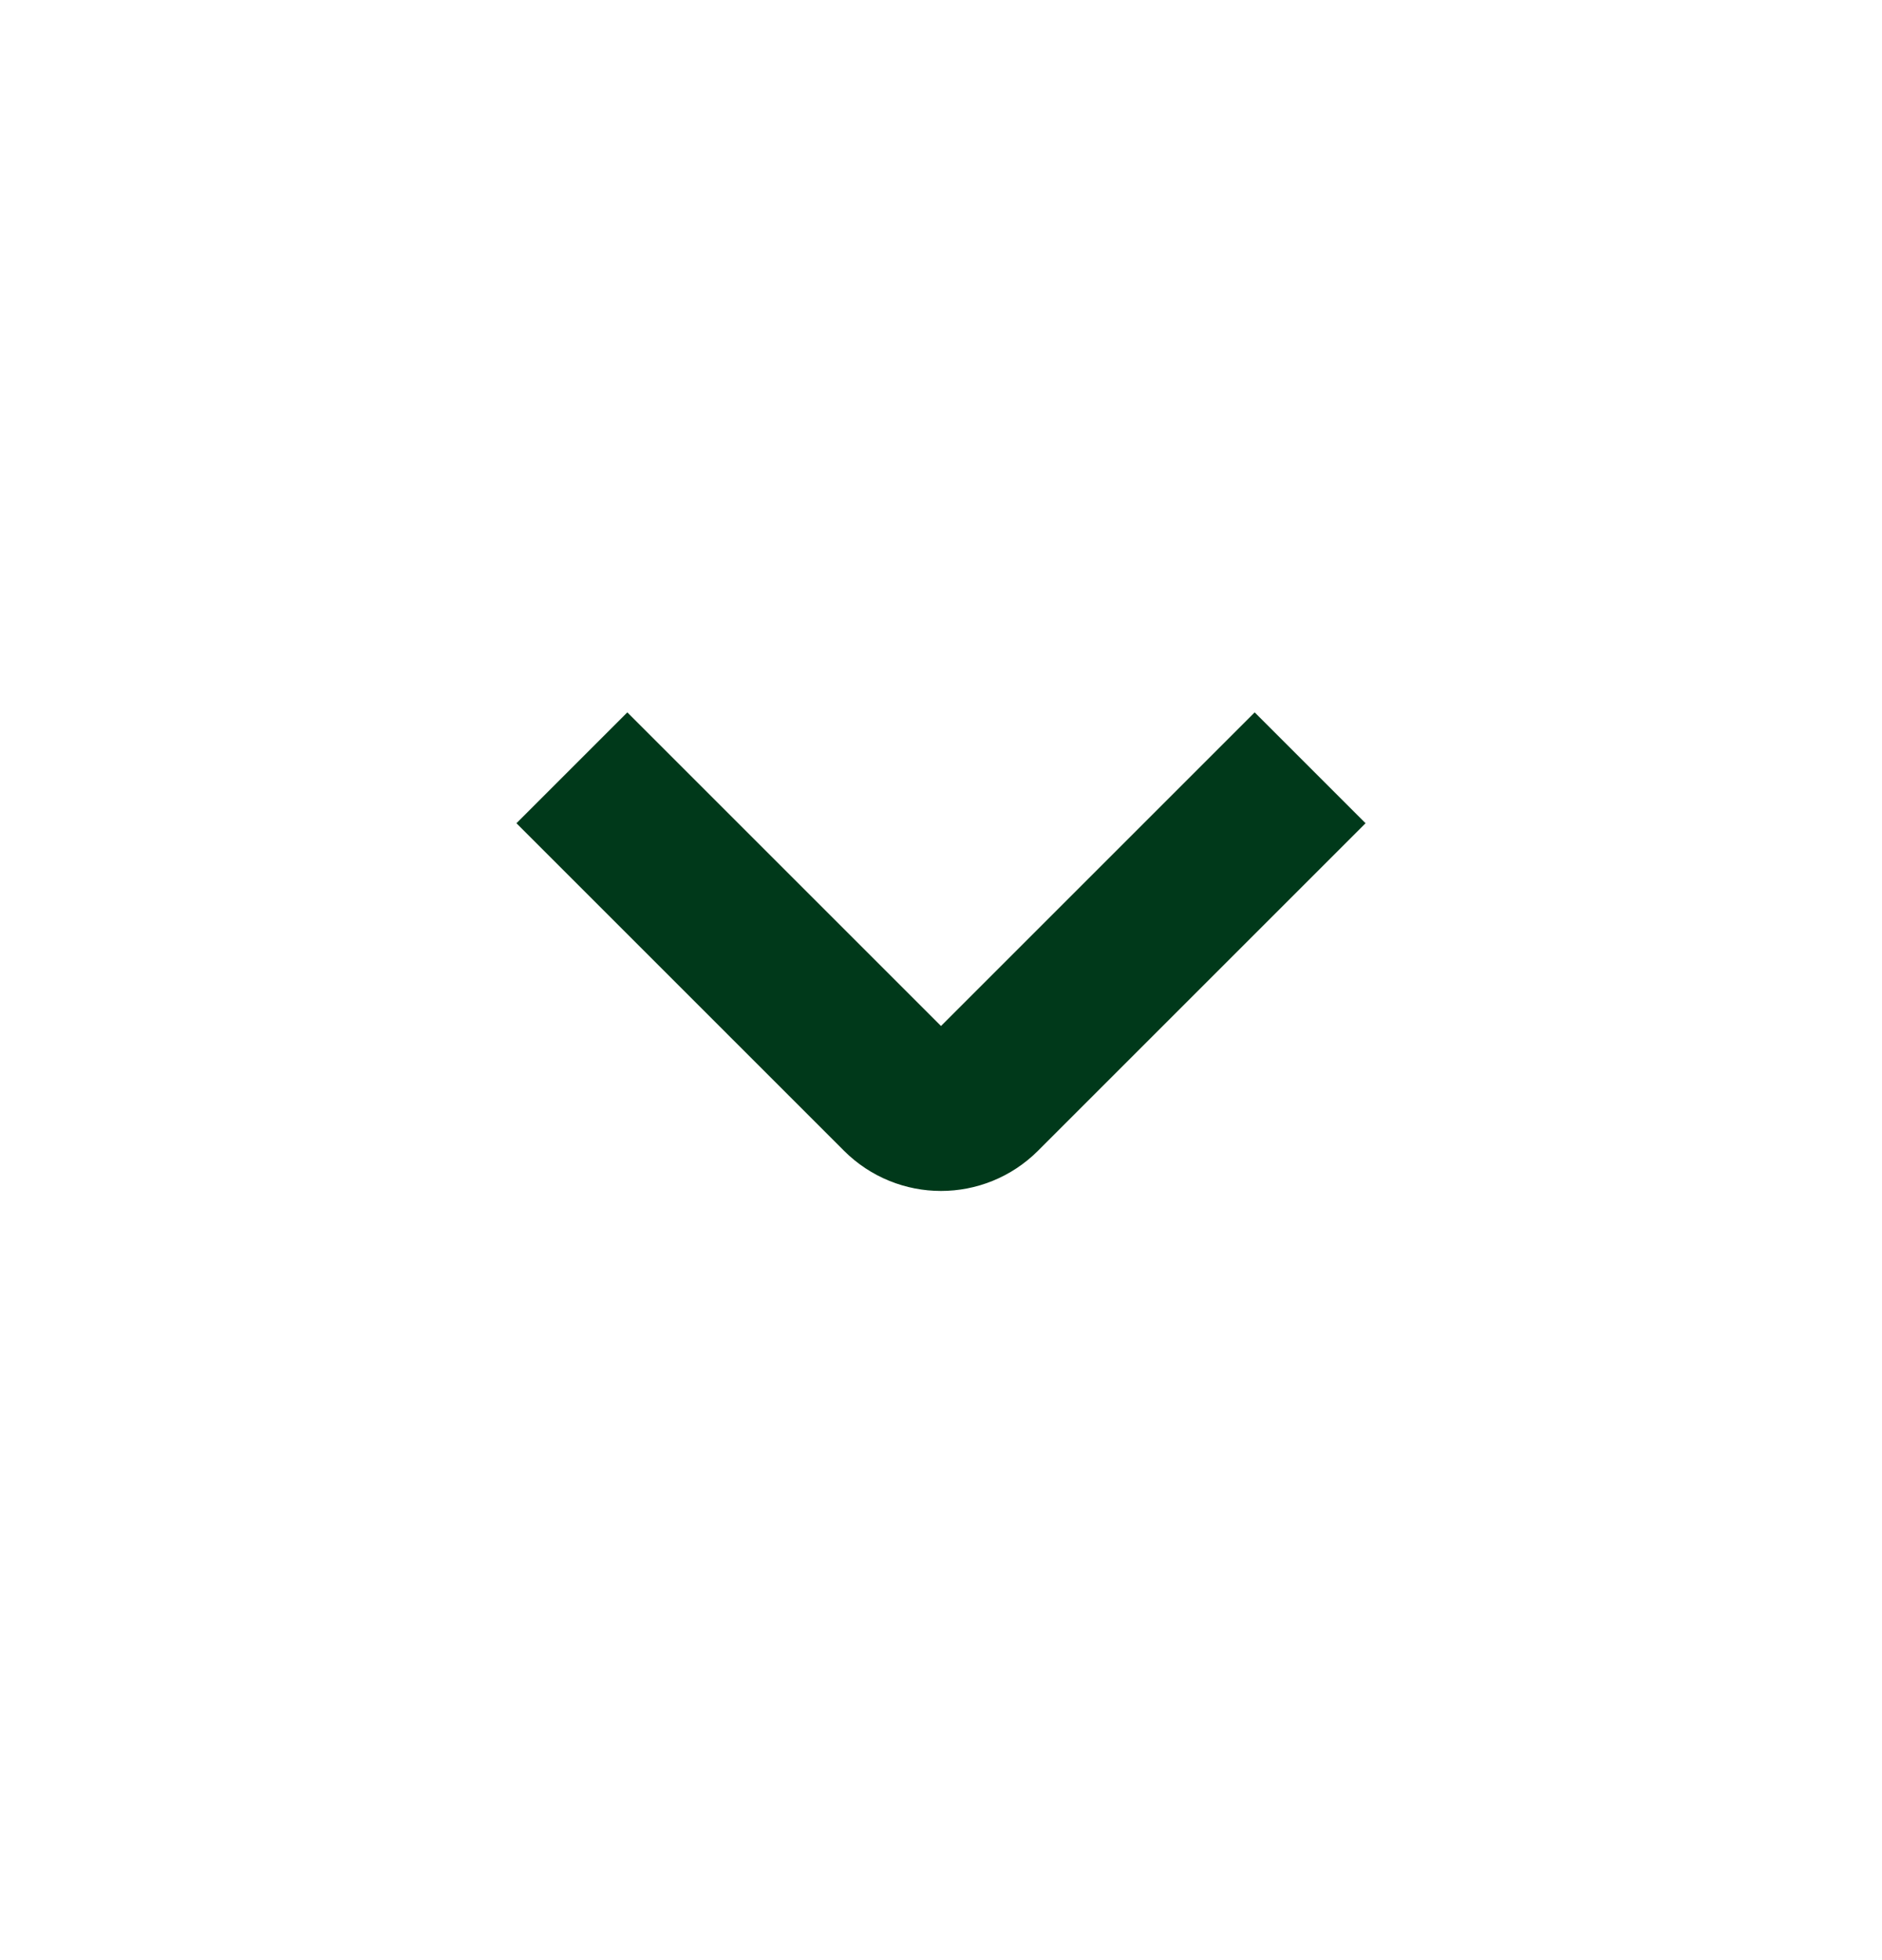 <svg width="24" height="25" viewBox="0 0 24 25" fill="none" xmlns="http://www.w3.org/2000/svg">
<path d="M8 10.5L11.47 13.97C11.763 14.263 12.237 14.263 12.53 13.97L16 10.5" stroke="#00391A" stroke-width="2" stroke-linecap="square"/>
</svg>
